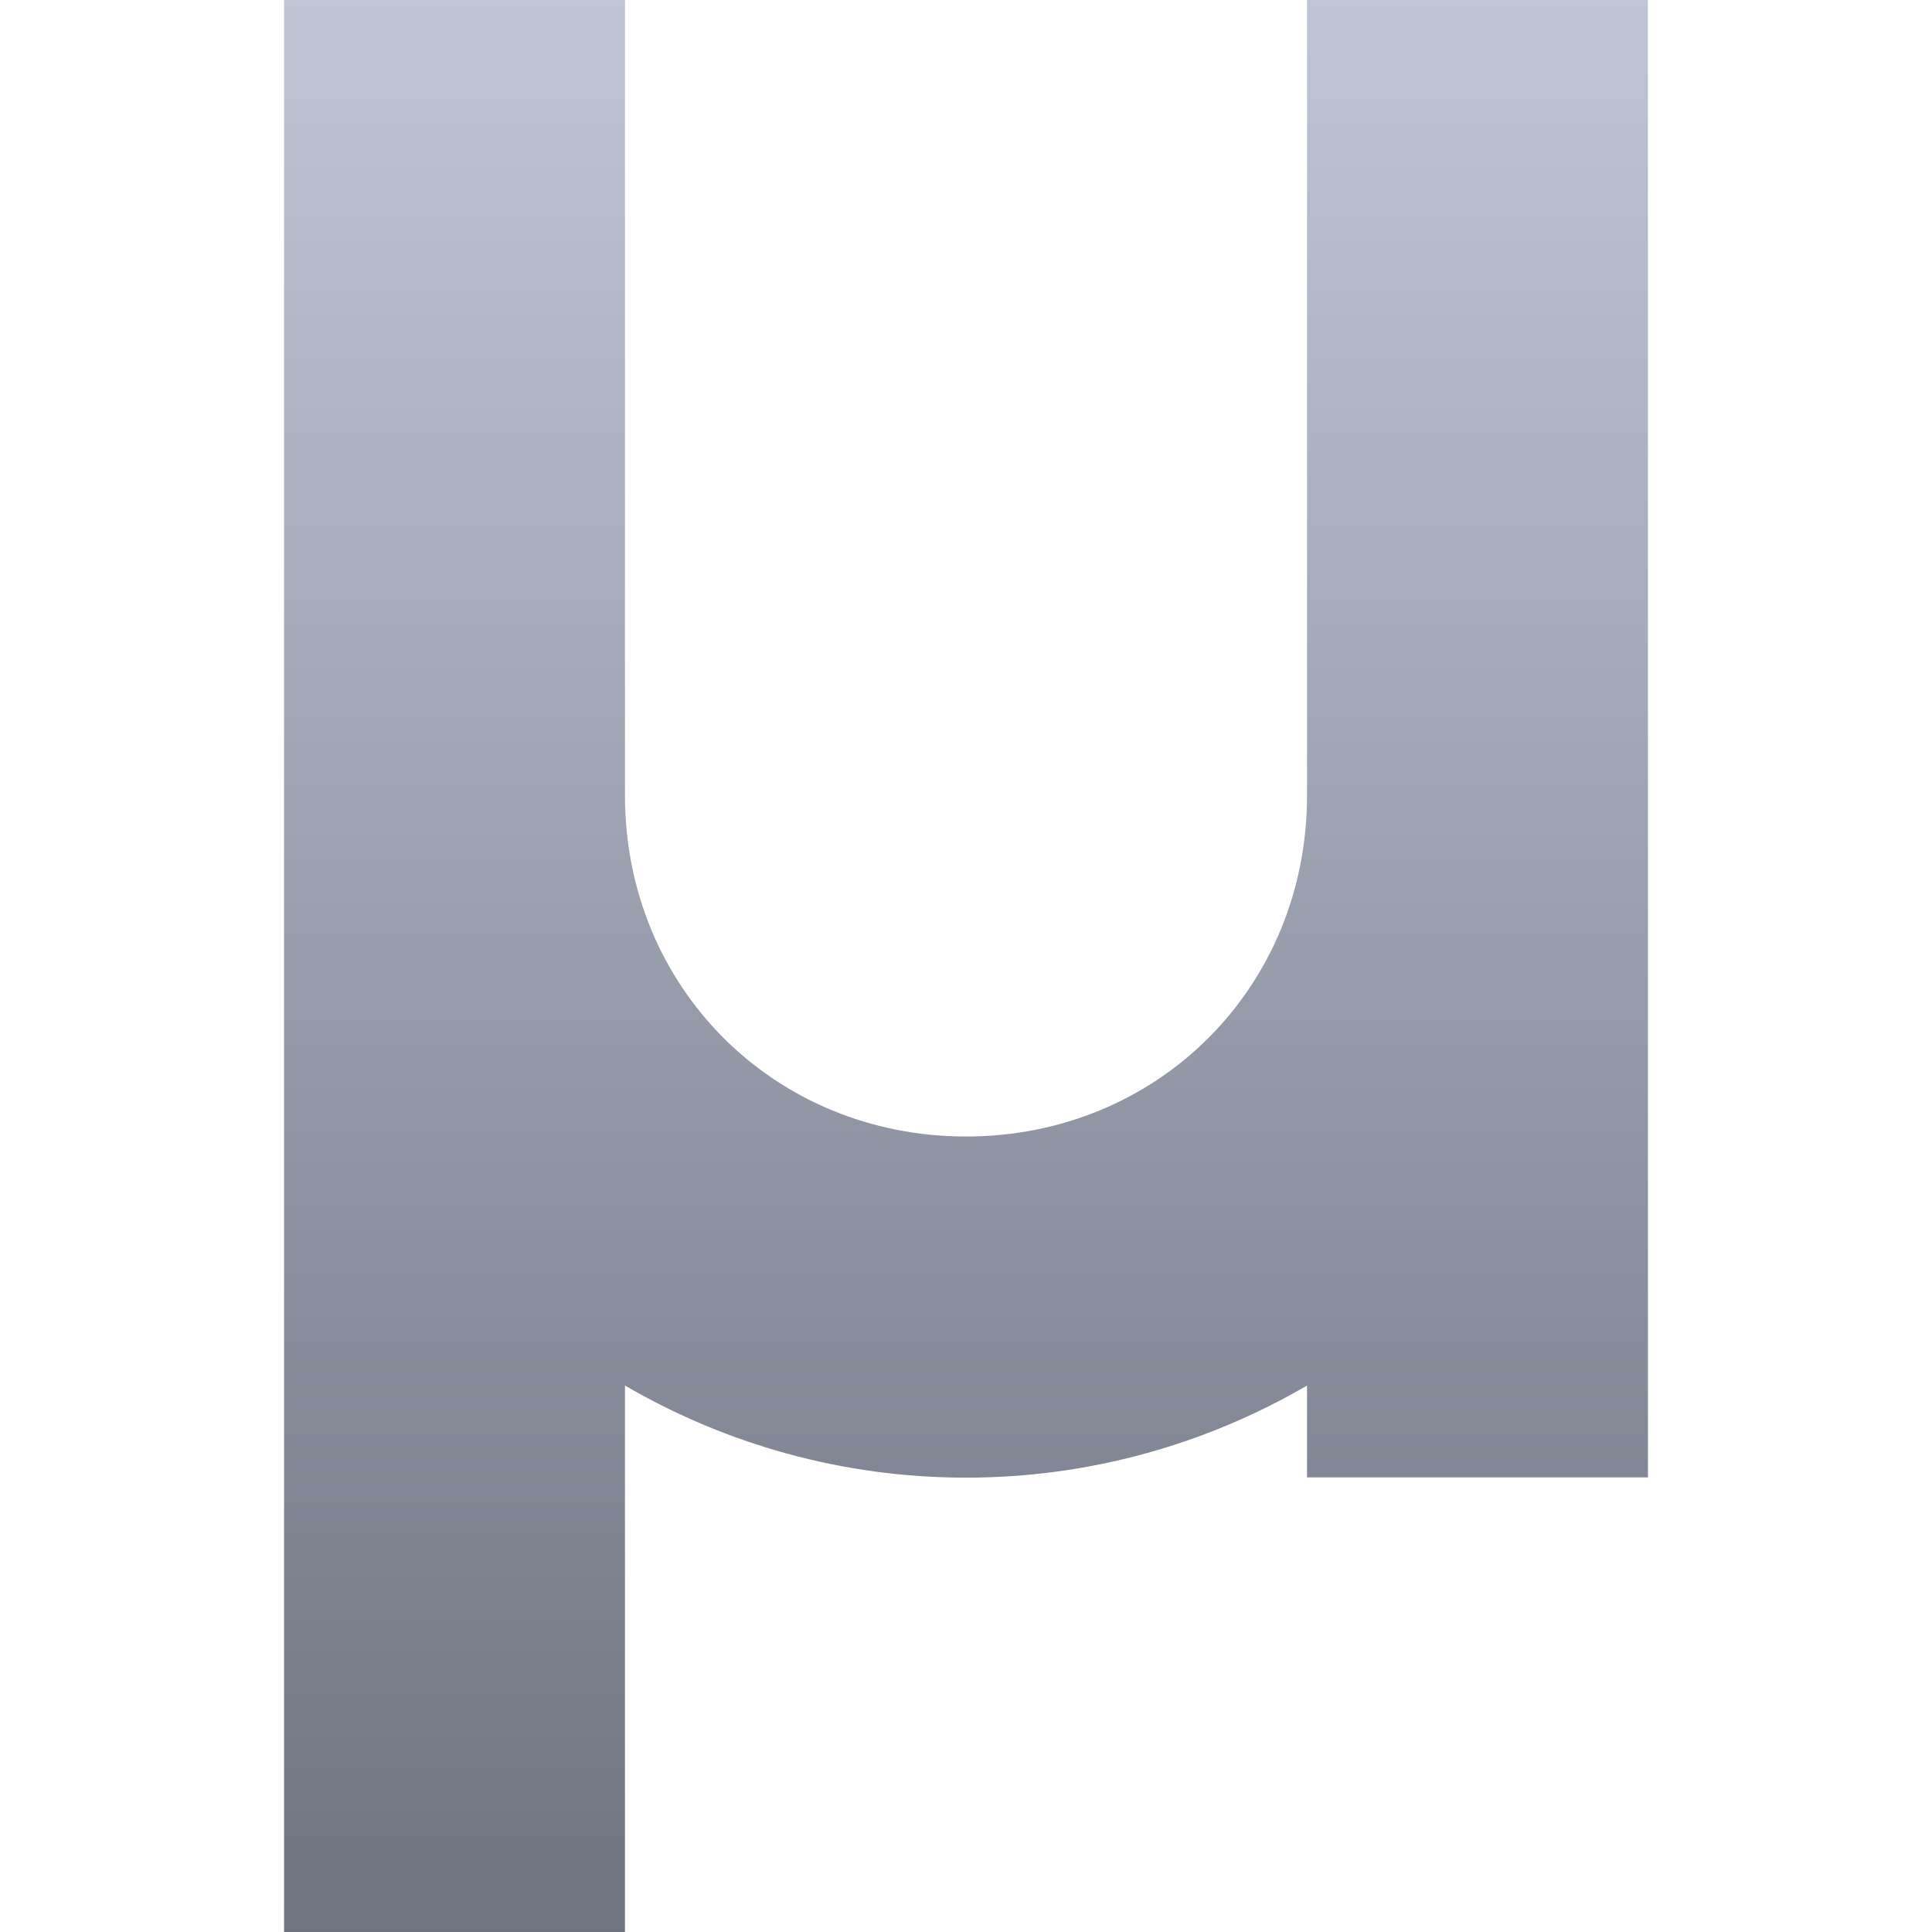 <svg xmlns="http://www.w3.org/2000/svg" xmlns:xlink="http://www.w3.org/1999/xlink" width="64" height="64" viewBox="0 0 64 64" version="1.1"><defs><linearGradient id="linear0" gradientUnits="userSpaceOnUse" x1="0" y1="0" x2="0" y2="1" gradientTransform="matrix(45.18,0,0,64,9.41,0)"><stop offset="0" style="stop-color:#c1c6d6;stop-opacity:1;"/><stop offset="1" style="stop-color:#6f7380;stop-opacity:1;"/></linearGradient></defs><g id="surface1"><path style=" stroke:none;fill-rule:nonzero;fill:url(#linear0);" d="M 20.703 18.816 L 20.703 0 L 9.41 0 L 9.41 26.359 C 9.41 26.363 9.41 26.367 9.41 26.367 L 9.41 64 L 20.703 64 L 20.703 45.898 C 24.035 47.836 27.895 48.949 32 48.949 C 36.105 48.949 39.965 47.836 43.297 45.898 L 43.297 48.941 L 54.59 48.941 L 54.59 0 L 43.297 0 L 43.297 26.352 C 43.297 32.707 38.355 37.648 32 37.648 C 25.645 37.648 20.703 32.707 20.703 26.352 Z M 20.703 18.816 "/></g></svg>
